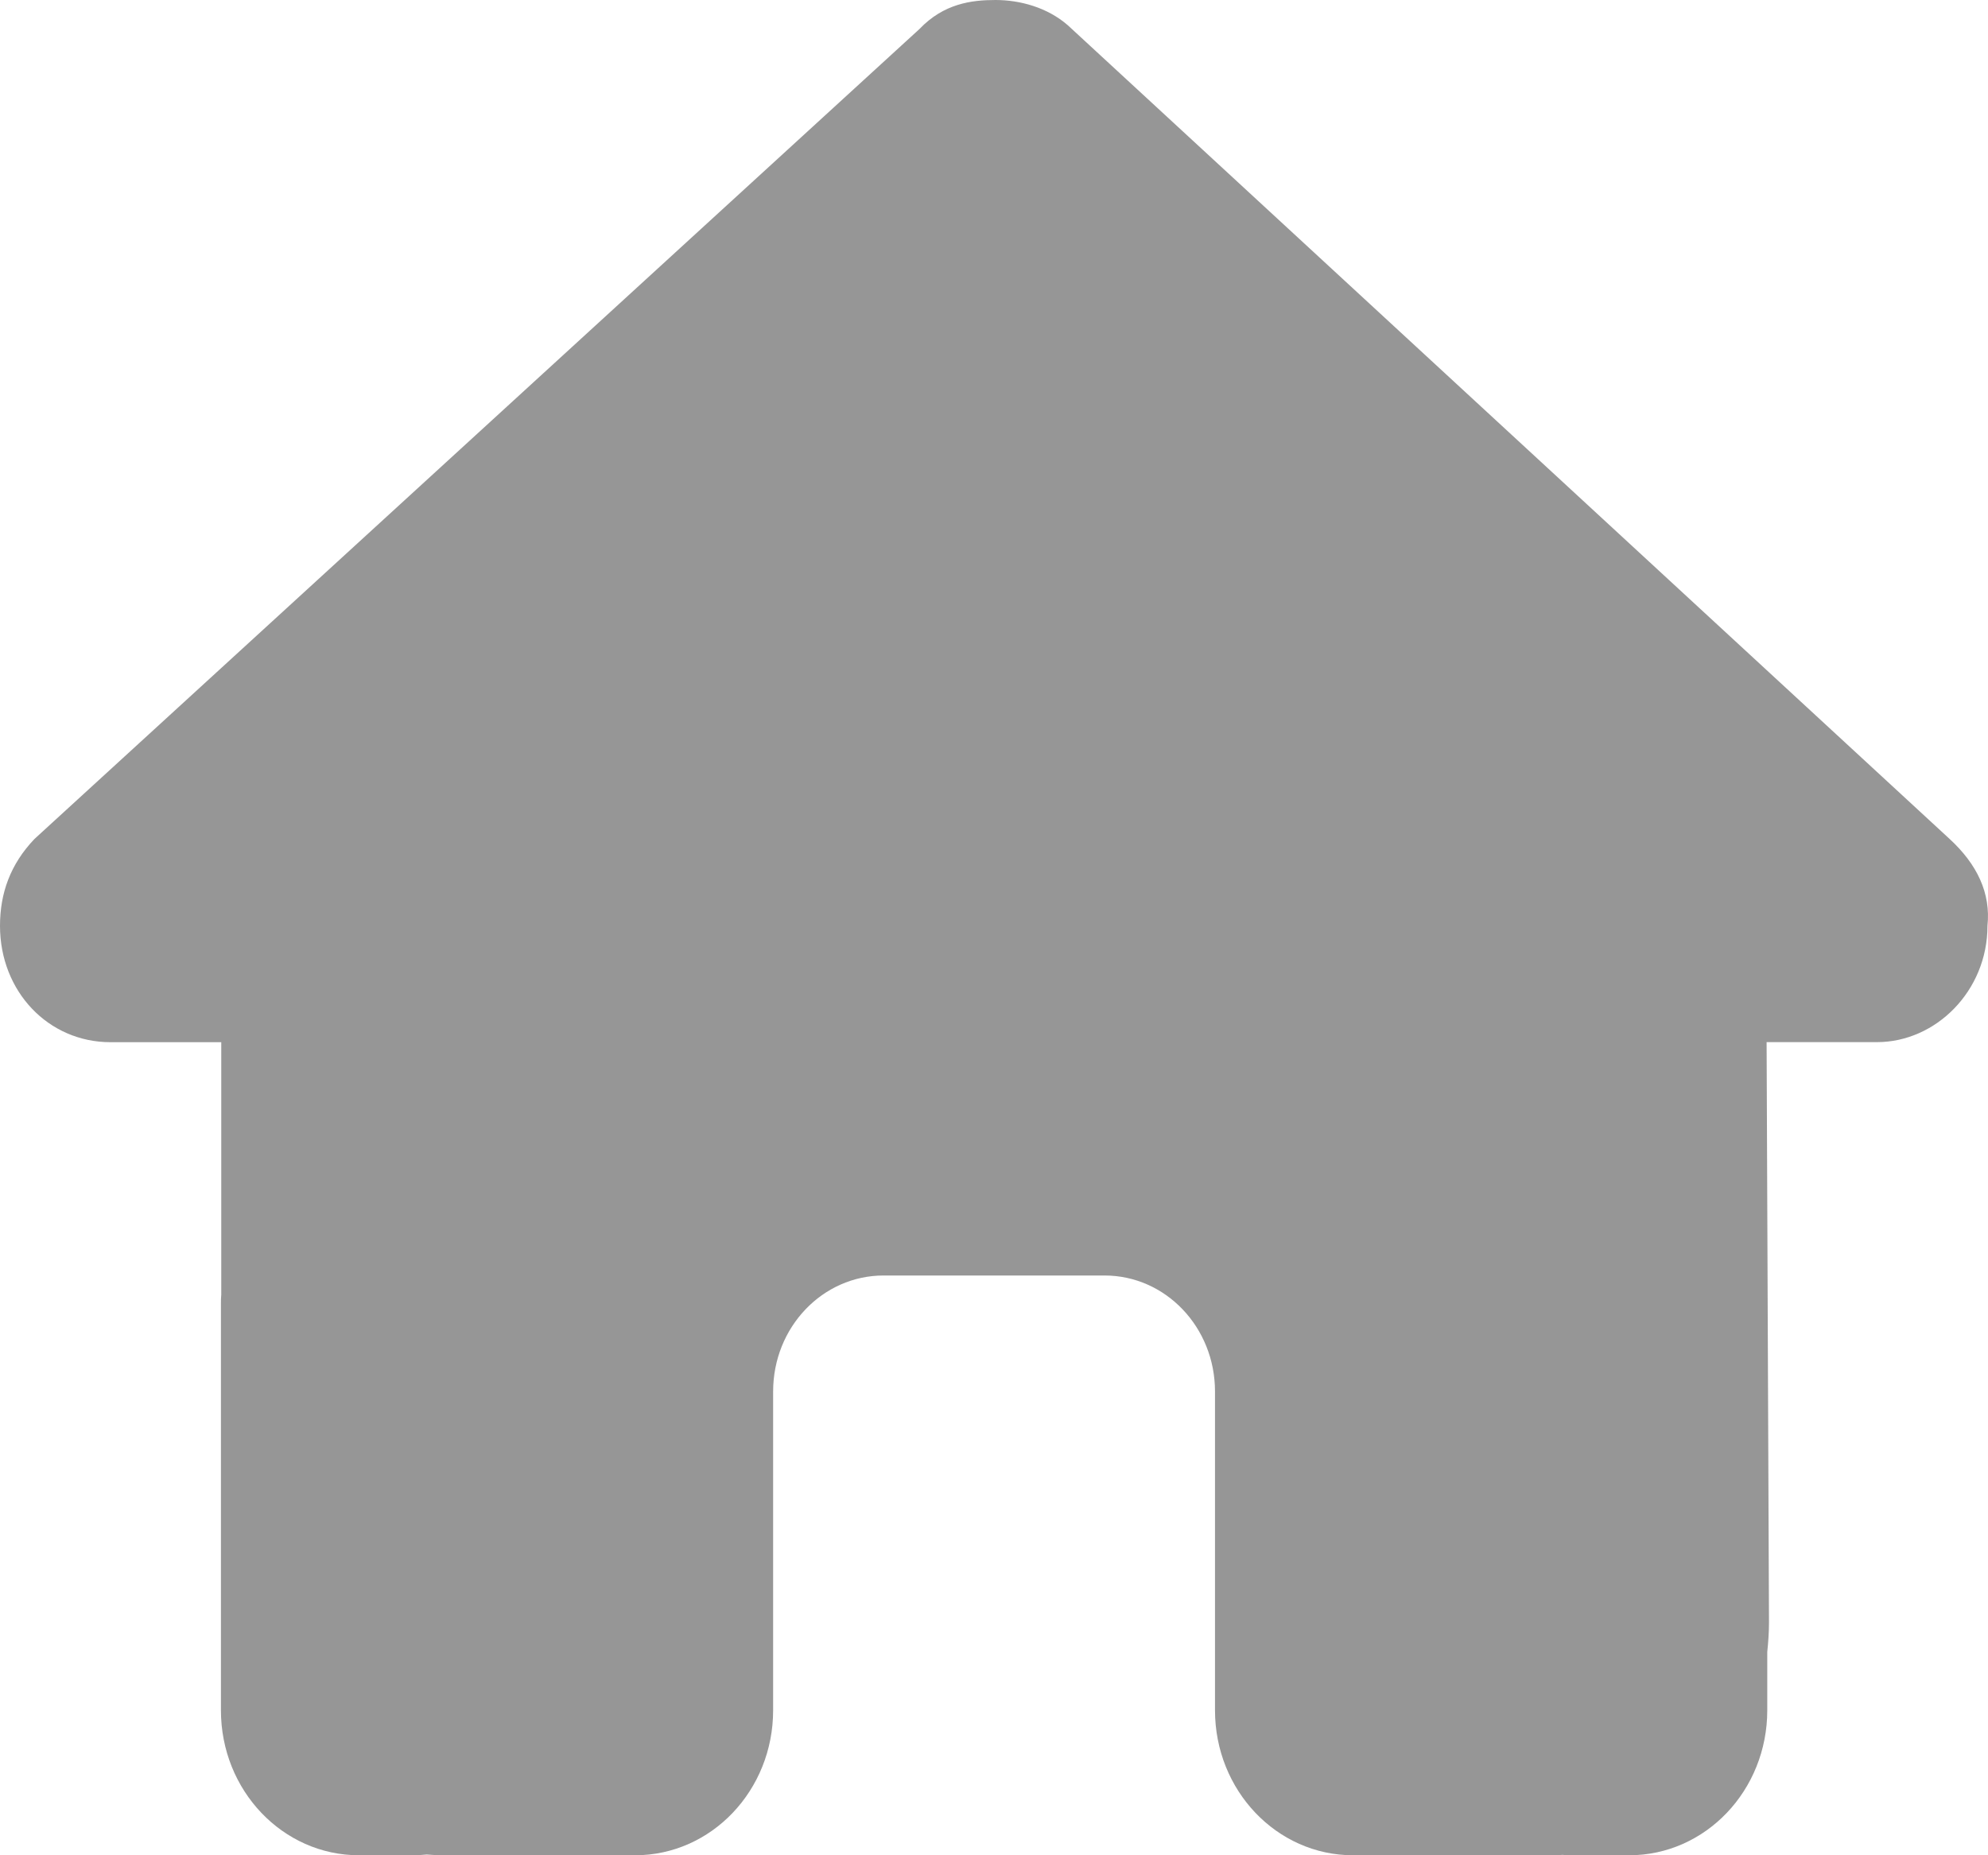 <svg width="30" height="28" viewBox="0 0 30 28" fill="none" xmlns="http://www.w3.org/2000/svg">
<path d="M29.992 13.973C29.992 14.957 29.211 15.728 28.325 15.728H26.659L26.695 24.489C26.695 24.637 26.684 24.785 26.669 24.932V25.812C26.669 27.021 25.737 28 24.585 28H23.752C23.695 28 23.637 28 23.58 27.994C23.507 28 23.434 28 23.361 28H20.418C19.267 28 18.335 27.021 18.335 25.812V21C18.335 20.032 17.59 19.25 16.668 19.25H13.334C12.412 19.25 11.667 20.032 11.667 21V25.812C11.667 27.021 10.735 28 9.584 28H6.672C6.594 28 6.516 27.994 6.438 27.989C6.375 27.994 6.313 28 6.251 28H5.417C4.266 28 3.334 27.021 3.334 25.812V19.688C3.334 19.639 3.334 19.584 3.339 19.535V15.729H1.667C0.729 15.729 0 14.963 0 13.973C0 13.481 0.156 13.043 0.521 12.661L13.876 0.437C14.241 0.055 14.658 0 15.022 0C15.387 0 15.803 0.109 16.116 0.383L29.419 12.66C29.836 13.043 30.044 13.48 29.992 13.973Z" fill="#969696"/>
</svg>
